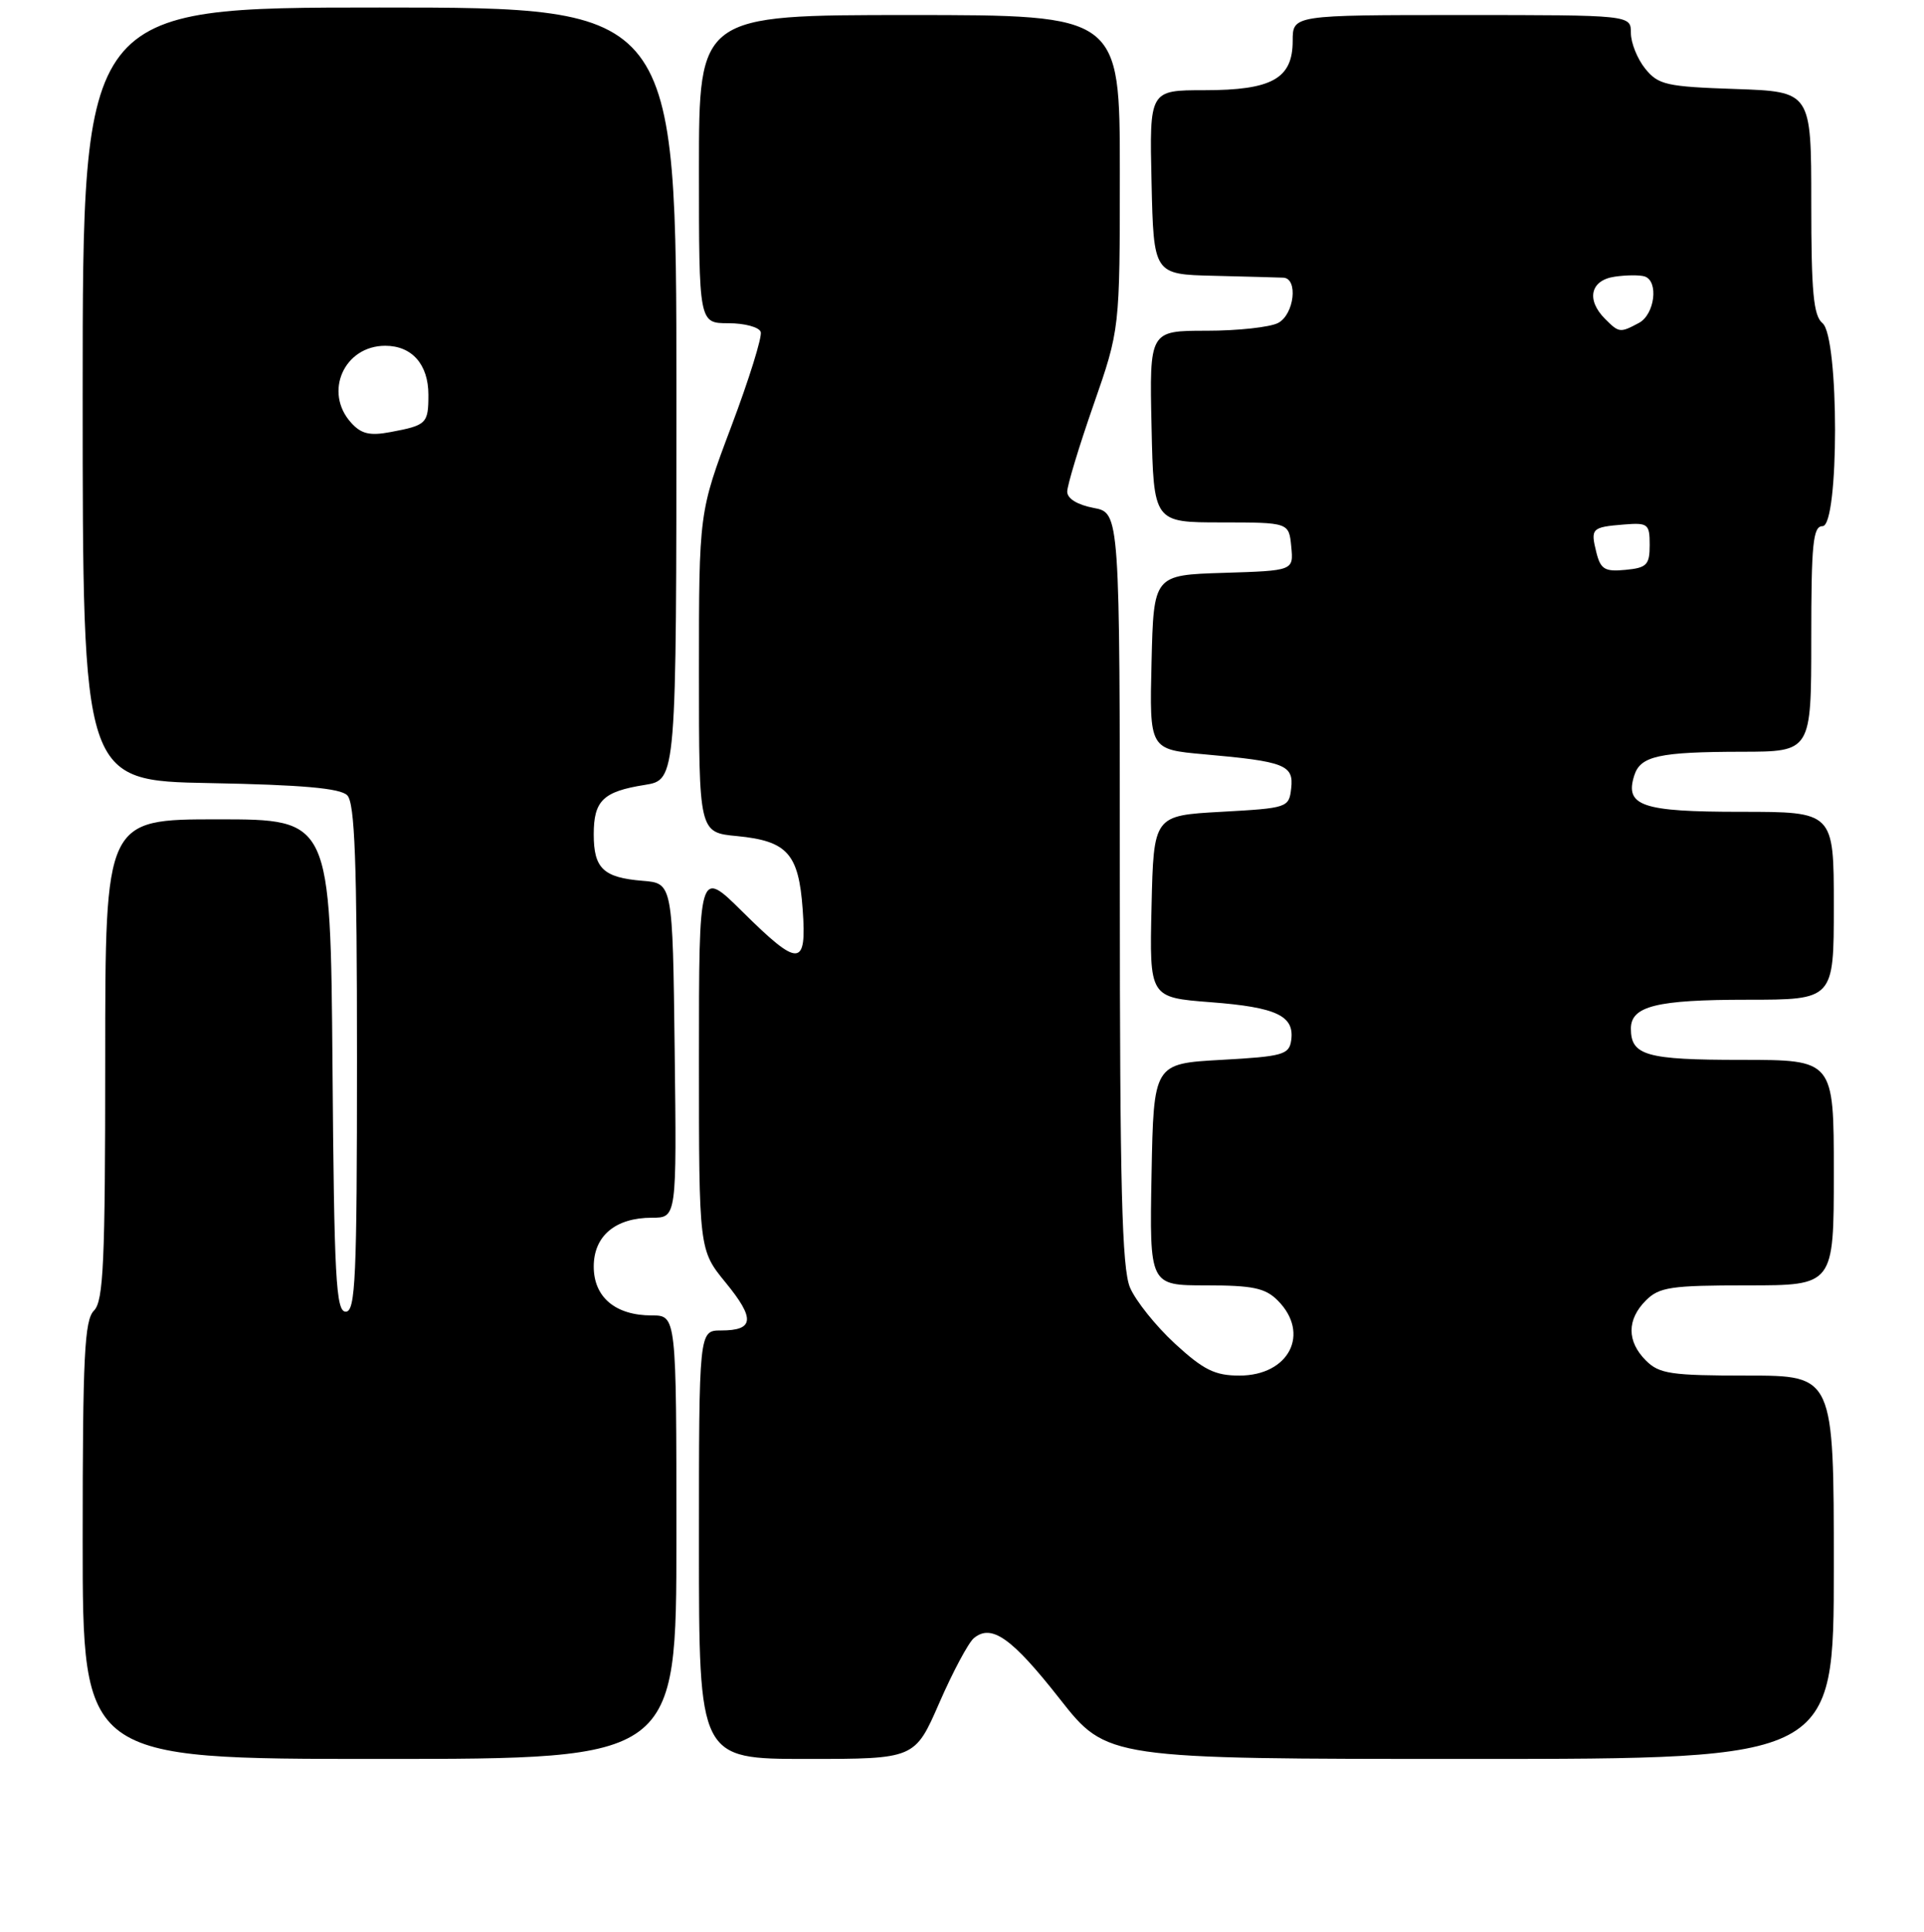 <?xml version="1.0" encoding="UTF-8" standalone="no"?>
<!DOCTYPE svg PUBLIC "-//W3C//DTD SVG 1.1//EN" "http://www.w3.org/Graphics/SVG/1.1/DTD/svg11.dtd" >
<svg xmlns="http://www.w3.org/2000/svg" xmlns:xlink="http://www.w3.org/1999/xlink" version="1.1" viewBox="0 0 256 257">
 <g >
 <path fill="currentColor"
d=" M 90.00 204.50 C 90.00 175.00 90.00 175.00 86.72 175.00 C 81.88 175.00 79.00 172.57 79.00 168.50 C 79.00 164.42 81.88 162.00 86.74 162.00 C 90.04 162.00 90.04 162.00 89.77 139.75 C 89.50 117.50 89.50 117.50 85.51 117.18 C 80.28 116.75 79.00 115.54 79.00 111.00 C 79.00 106.51 80.24 105.30 85.80 104.42 C 90.00 103.74 90.00 103.74 90.00 52.37 C 90.00 1.00 90.00 1.00 50.50 1.00 C 11.00 1.00 11.00 1.00 11.00 52.43 C 11.00 103.87 11.00 103.87 27.95 104.18 C 40.17 104.41 45.27 104.86 46.20 105.80 C 47.21 106.81 47.50 114.52 47.50 140.80 C 47.50 170.09 47.30 174.50 46.00 174.50 C 44.70 174.50 44.46 170.08 44.24 141.75 C 43.97 109.00 43.97 109.00 28.99 109.00 C 14.00 109.00 14.00 109.00 14.00 140.93 C 14.00 167.98 13.77 173.09 12.50 174.36 C 11.24 175.62 11.00 180.42 11.00 204.93 C 11.00 234.00 11.00 234.00 50.50 234.00 C 90.00 234.00 90.00 234.00 90.00 204.50 Z  M 124.99 226.52 C 126.79 222.40 128.85 218.54 129.58 217.93 C 131.93 215.98 134.63 217.89 141.02 226.03 C 147.29 234.00 147.29 234.00 195.64 234.00 C 244.00 234.00 244.00 234.00 244.00 208.50 C 244.00 183.00 244.00 183.00 232.50 183.00 C 222.33 183.00 220.77 182.77 219.00 181.00 C 216.45 178.45 216.45 175.55 219.00 173.00 C 220.77 171.23 222.33 171.00 232.50 171.00 C 244.00 171.00 244.00 171.00 244.00 156.00 C 244.00 141.00 244.00 141.00 231.70 141.00 C 219.04 141.00 217.00 140.42 217.00 136.84 C 217.00 133.85 220.41 133.00 232.43 133.00 C 244.00 133.00 244.00 133.00 244.00 120.50 C 244.00 108.00 244.00 108.00 231.62 108.00 C 218.44 108.00 216.16 107.22 217.45 103.16 C 218.27 100.57 220.75 100.03 231.75 100.01 C 241.00 100.00 241.00 100.00 241.00 85.00 C 241.00 72.33 241.23 70.00 242.50 70.00 C 244.72 70.00 244.72 44.84 242.50 43.00 C 241.29 42.00 241.00 38.89 241.00 26.97 C 241.00 12.19 241.00 12.19 230.91 11.84 C 221.73 11.53 220.65 11.29 218.91 9.14 C 217.86 7.84 217.00 5.70 217.00 4.39 C 217.00 2.00 217.00 2.00 194.50 2.00 C 172.00 2.00 172.00 2.00 172.00 5.44 C 172.00 10.46 169.25 12.00 160.25 12.00 C 152.94 12.00 152.94 12.00 153.22 24.25 C 153.50 36.50 153.50 36.50 161.50 36.69 C 165.90 36.80 170.06 36.91 170.75 36.94 C 172.76 37.03 172.21 41.82 170.07 42.96 C 169.00 43.53 164.71 44.00 160.54 44.00 C 152.94 44.00 152.94 44.00 153.22 56.75 C 153.50 69.50 153.50 69.50 162.50 69.50 C 171.50 69.51 171.50 69.51 171.81 72.72 C 172.12 75.92 172.12 75.92 162.81 76.21 C 153.50 76.50 153.50 76.50 153.22 88.10 C 152.94 99.70 152.94 99.70 160.22 100.35 C 170.95 101.30 172.16 101.77 171.80 104.88 C 171.51 107.45 171.32 107.51 162.50 108.00 C 153.50 108.50 153.50 108.50 153.22 120.60 C 152.94 132.70 152.94 132.70 161.09 133.33 C 169.87 134.00 172.27 135.14 171.80 138.41 C 171.53 140.31 170.67 140.55 162.50 141.00 C 153.50 141.50 153.50 141.50 153.22 156.25 C 152.95 171.00 152.95 171.00 160.47 171.00 C 166.67 171.00 168.35 171.35 170.00 173.00 C 174.39 177.39 171.53 183.00 164.91 183.00 C 161.65 183.00 160.14 182.25 156.33 178.75 C 153.79 176.41 151.10 173.05 150.35 171.28 C 149.28 168.72 149.00 157.84 149.00 118.14 C 149.00 68.22 149.00 68.22 145.50 67.57 C 143.35 67.16 142.00 66.33 142.00 65.41 C 142.00 64.59 143.57 59.39 145.50 53.86 C 149.00 43.81 149.00 43.81 149.00 22.90 C 149.00 2.00 149.00 2.00 121.00 2.00 C 93.00 2.00 93.00 2.00 93.00 22.50 C 93.00 43.00 93.00 43.00 96.92 43.00 C 99.07 43.00 101.01 43.52 101.22 44.16 C 101.43 44.80 99.67 50.46 97.30 56.74 C 93.00 68.16 93.00 68.16 93.00 89.46 C 93.00 110.75 93.00 110.75 98.07 111.23 C 104.76 111.88 106.27 113.56 106.80 120.97 C 107.36 128.71 106.32 128.75 98.78 121.28 C 93.00 115.56 93.00 115.56 93.00 140.93 C 93.00 166.29 93.00 166.29 96.56 170.64 C 100.50 175.45 100.35 177.00 95.94 177.00 C 93.00 177.00 93.00 177.00 93.00 205.50 C 93.00 234.00 93.00 234.00 107.36 234.00 C 121.73 234.00 121.73 234.00 124.99 226.52 Z  M 46.72 56.24 C 43.04 52.18 45.78 46.00 51.26 46.00 C 54.81 46.00 57.00 48.48 57.00 52.51 C 57.00 56.35 56.77 56.58 51.96 57.48 C 49.21 58.00 48.06 57.73 46.72 56.24 Z  M 212.41 73.51 C 211.61 70.30 211.77 70.13 216.05 69.78 C 219.28 69.52 219.50 69.69 219.50 72.50 C 219.50 75.15 219.12 75.54 216.28 75.81 C 213.54 76.08 212.97 75.74 212.41 73.51 Z  M 213.57 42.43 C 211.02 39.88 211.61 37.28 214.84 36.81 C 216.40 36.58 218.20 36.57 218.84 36.78 C 220.73 37.41 220.17 41.84 218.07 42.96 C 215.56 44.30 215.43 44.29 213.57 42.43 Z "/>
</g>
</svg>